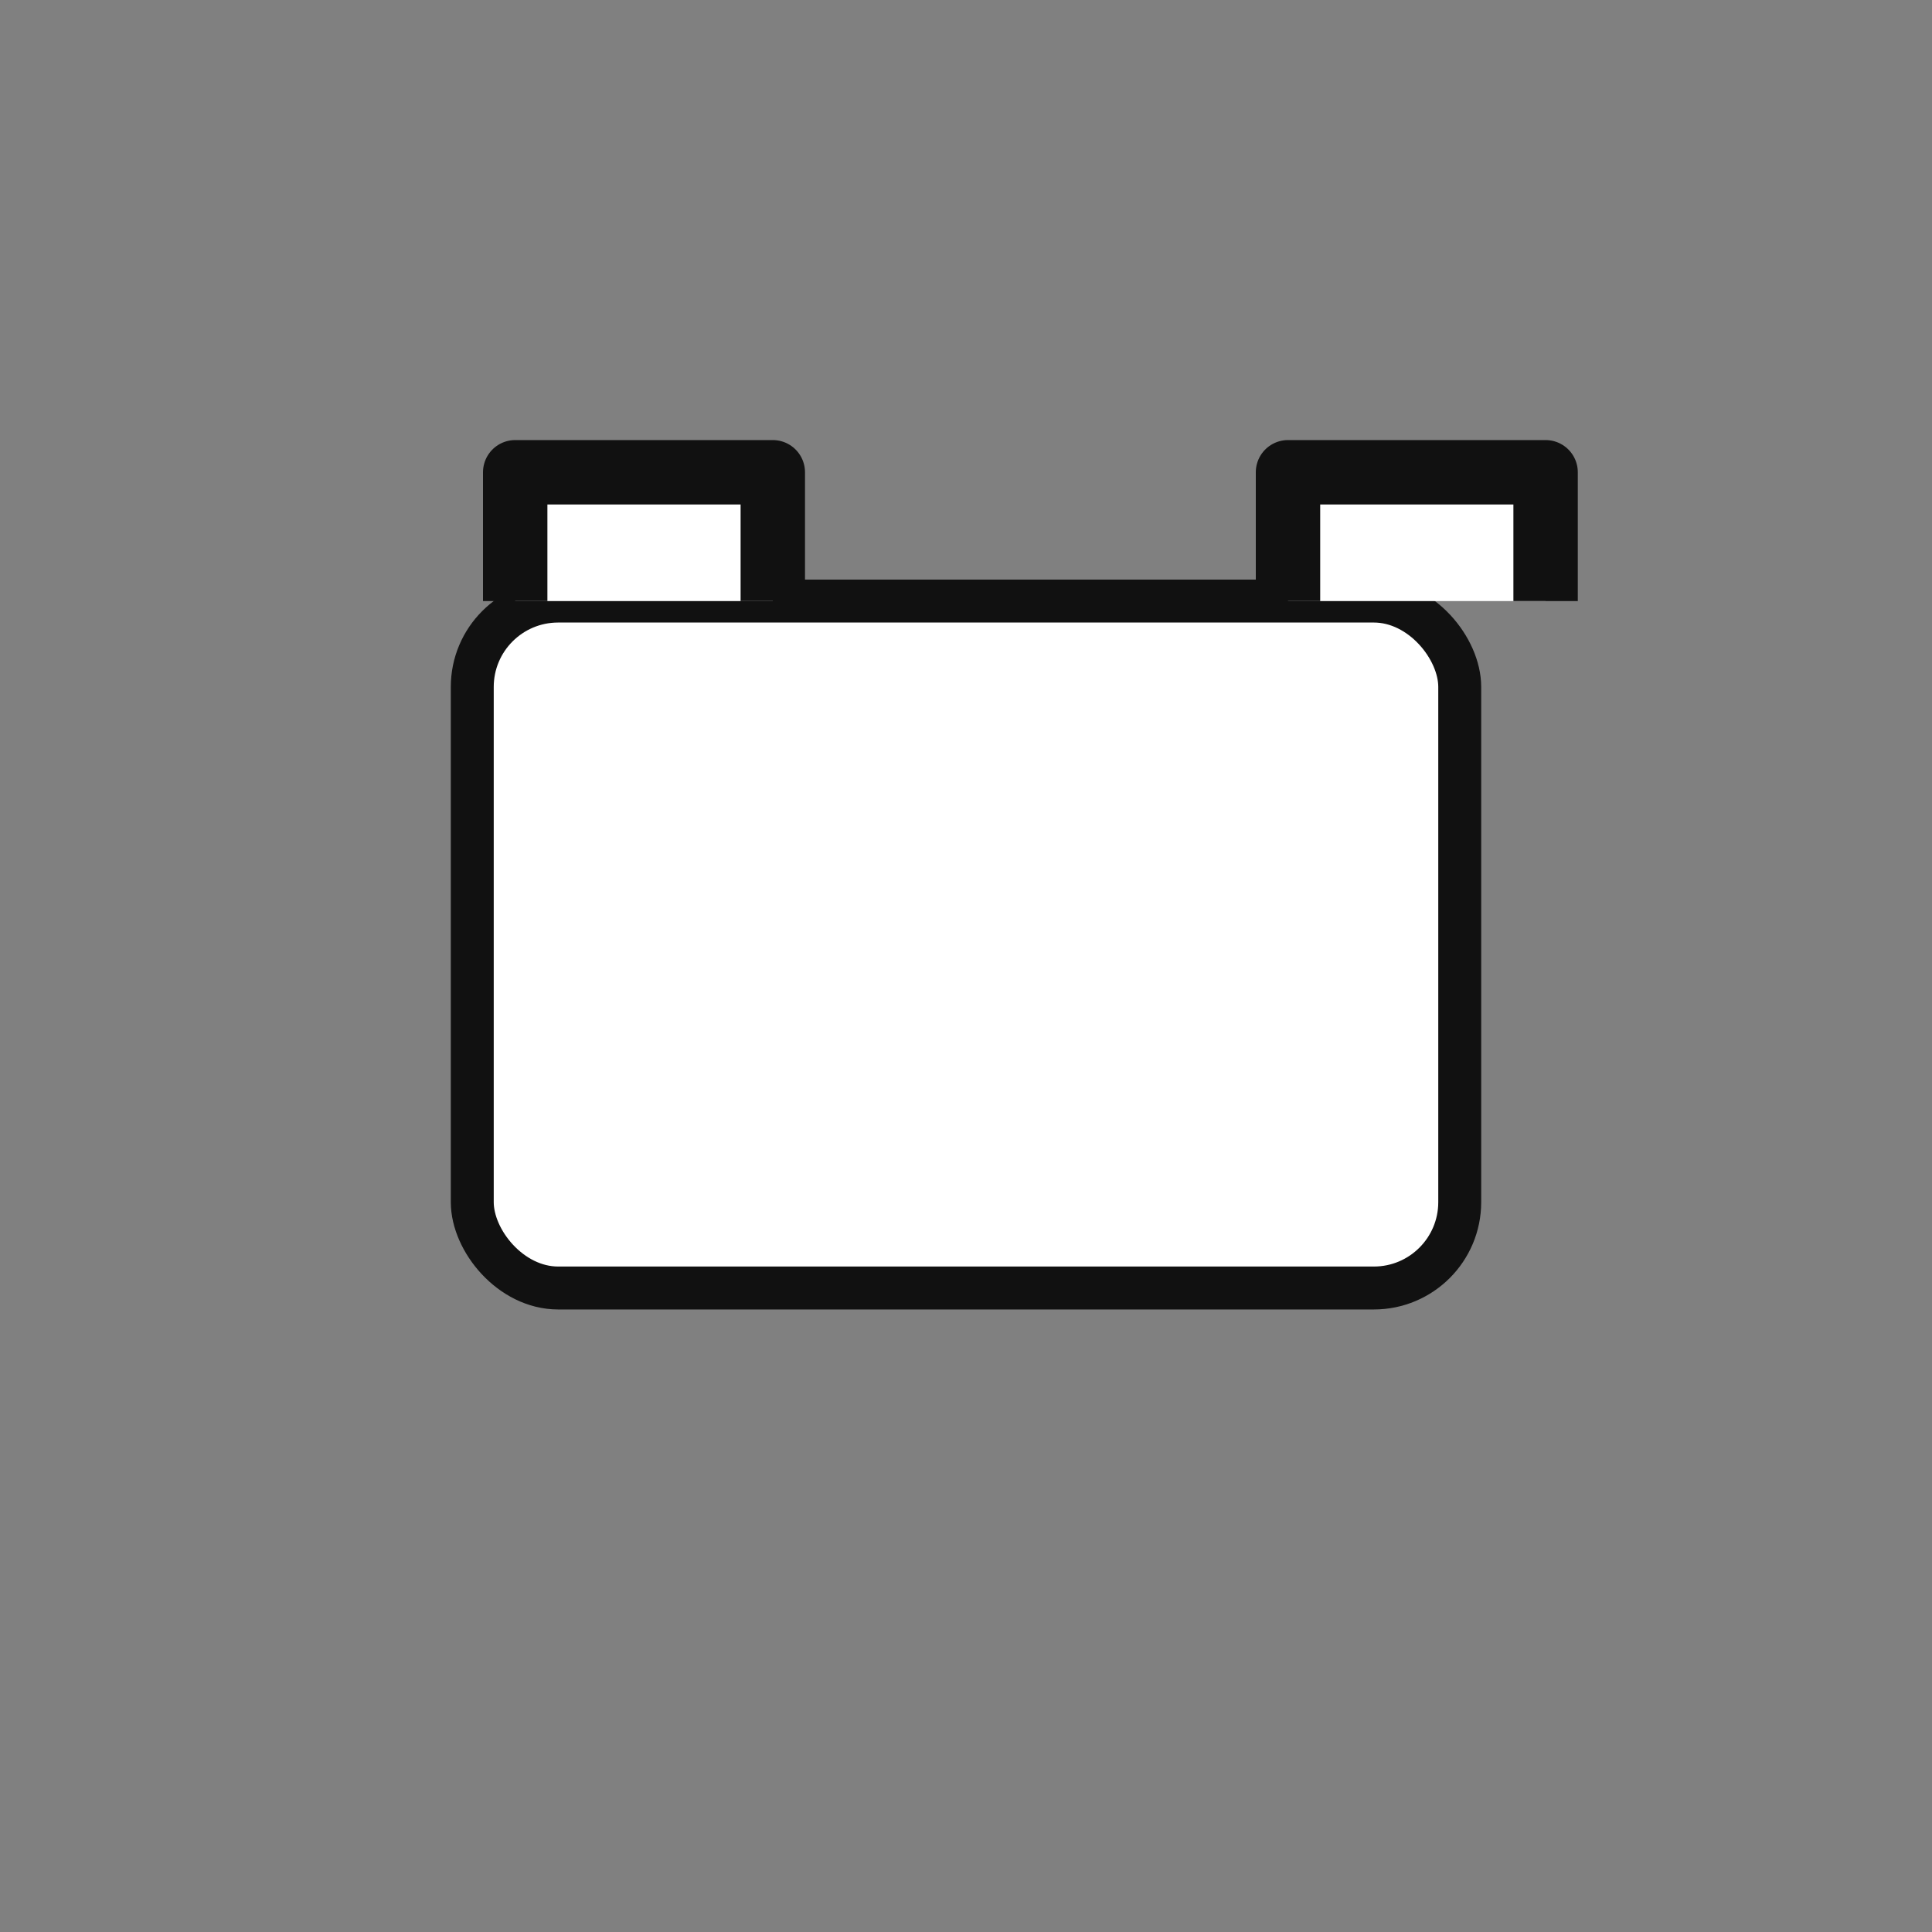 <svg xmlns="http://www.w3.org/2000/svg" viewBox="0 0 45 45">
  <rect x="0" y="0" width="45" height="45" fill="#808080" stroke="none"/>
  <g stroke="#111" fill="#fff" stroke-linejoin="round">
    <rect x="11" y="14" width="23" height="16" rx="2" />
    <path d="M12 14v-3h6v3" stroke-width="1.5" fill="#fff"/>
    <path d="M36 14v-3h-6v3" stroke-width="1.5" fill="#fff"/>
  </g>
</svg>
